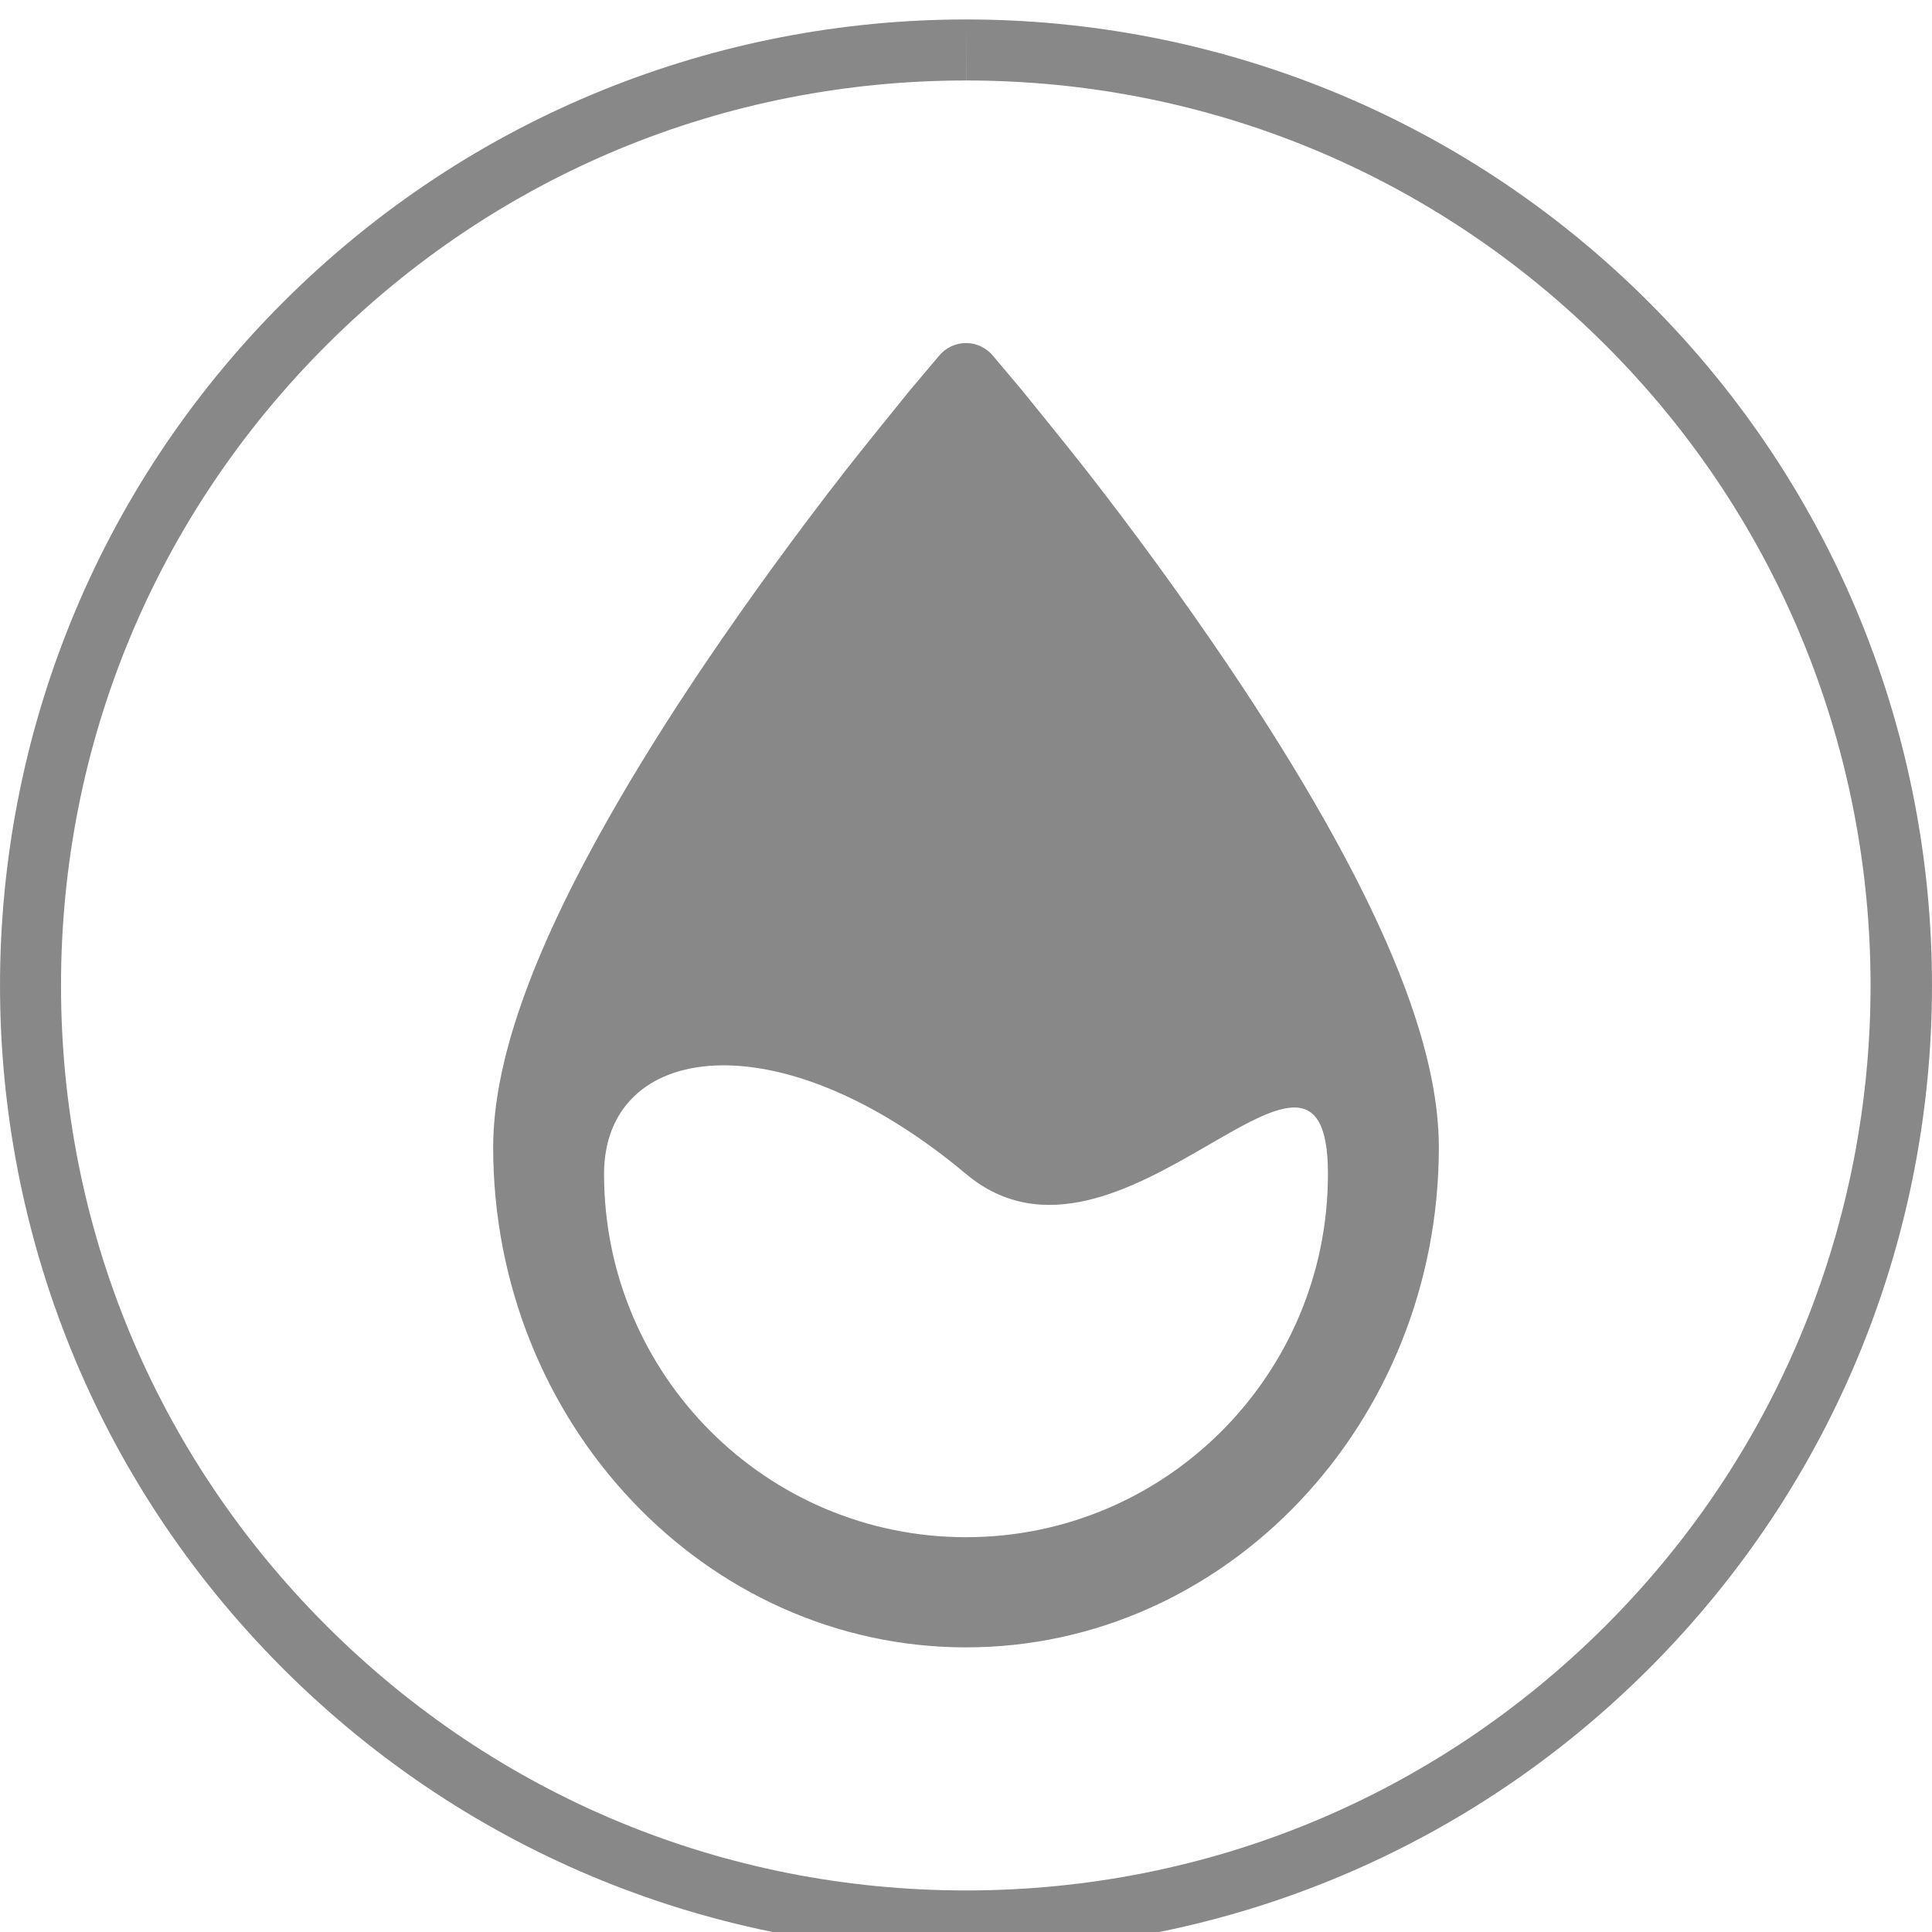 <?xml version="1.0" encoding="utf-8"?>
<!-- Generator: Adobe Illustrator 17.0.0, SVG Export Plug-In . SVG Version: 6.00 Build 0)  -->
<!DOCTYPE svg PUBLIC "-//W3C//DTD SVG 1.1//EN" "http://www.w3.org/Graphics/SVG/1.1/DTD/svg11.dtd">
<svg version="1.1" id="图层_1" xmlns="http://www.w3.org/2000/svg" xmlns:xlink="http://www.w3.org/1999/xlink" x="0px" y="0px"
	 width="95px" height="95px" viewBox="0 0 95 95" enable-background="new 0 0 95 95" xml:space="preserve">
<g>
	<g>
		<path fill="#888888" d="M47.504,0.957v3c11.884,0,23.058,4.629,31.463,13.034c17.35,17.351,17.35,45.582,0,62.932
			C70.562,88.328,59.386,92.957,47.5,92.957s-23.061-4.628-31.466-13.034C7.629,71.518,3,60.343,3,48.457
			C3,36.57,7.629,25.396,16.034,16.99C24.438,8.587,35.613,3.958,47.5,3.957L47.504,0.957 M47.5,0.957
			C35.345,0.958,23.187,5.595,13.913,14.869c-18.55,18.55-18.55,48.625,0,67.175c9.275,9.275,21.431,13.912,33.587,13.912
			s24.313-4.637,33.588-13.912c18.549-18.55,18.549-48.625,0-67.175C71.812,5.593,59.658,0.956,47.5,0.957L47.5,0.957z"/>
	</g>
</g>
<path fill="#888888" d="M65.125,40.318c-1.362-2.409-2.988-5.014-4.837-7.749c-2.184-3.223-4.504-6.41-6.894-9.47
	c-0.821-1.054-3.142-3.91-3.161-3.934l-1.42-1.686c-0.326-0.386-0.805-0.611-1.312-0.611c-0.505,0-0.987,0.223-1.312,0.611
	l-1.444,1.71c0,0-2.316,2.854-3.137,3.908c-2.392,3.065-4.712,6.252-6.899,9.475c-1.837,2.718-3.463,5.323-4.832,7.746
	c-3.786,6.695-5.627,11.961-5.627,16.096c0,13.558,10.431,24.59,23.251,24.59c12.818,0,23.249-11.032,23.249-24.59
	C70.75,52.281,68.911,47.015,65.125,40.318z M47.5,75.587L47.5,75.587L47.5,75.587L47.5,75.587c-9.831,0-17.798-7.997-17.798-17.861
	c0-6.483,8.576-7.735,17.798,0c7.569,6.349,17.798-9.863,17.798,0C65.299,67.59,57.33,75.587,47.5,75.587z"/>
</svg>
